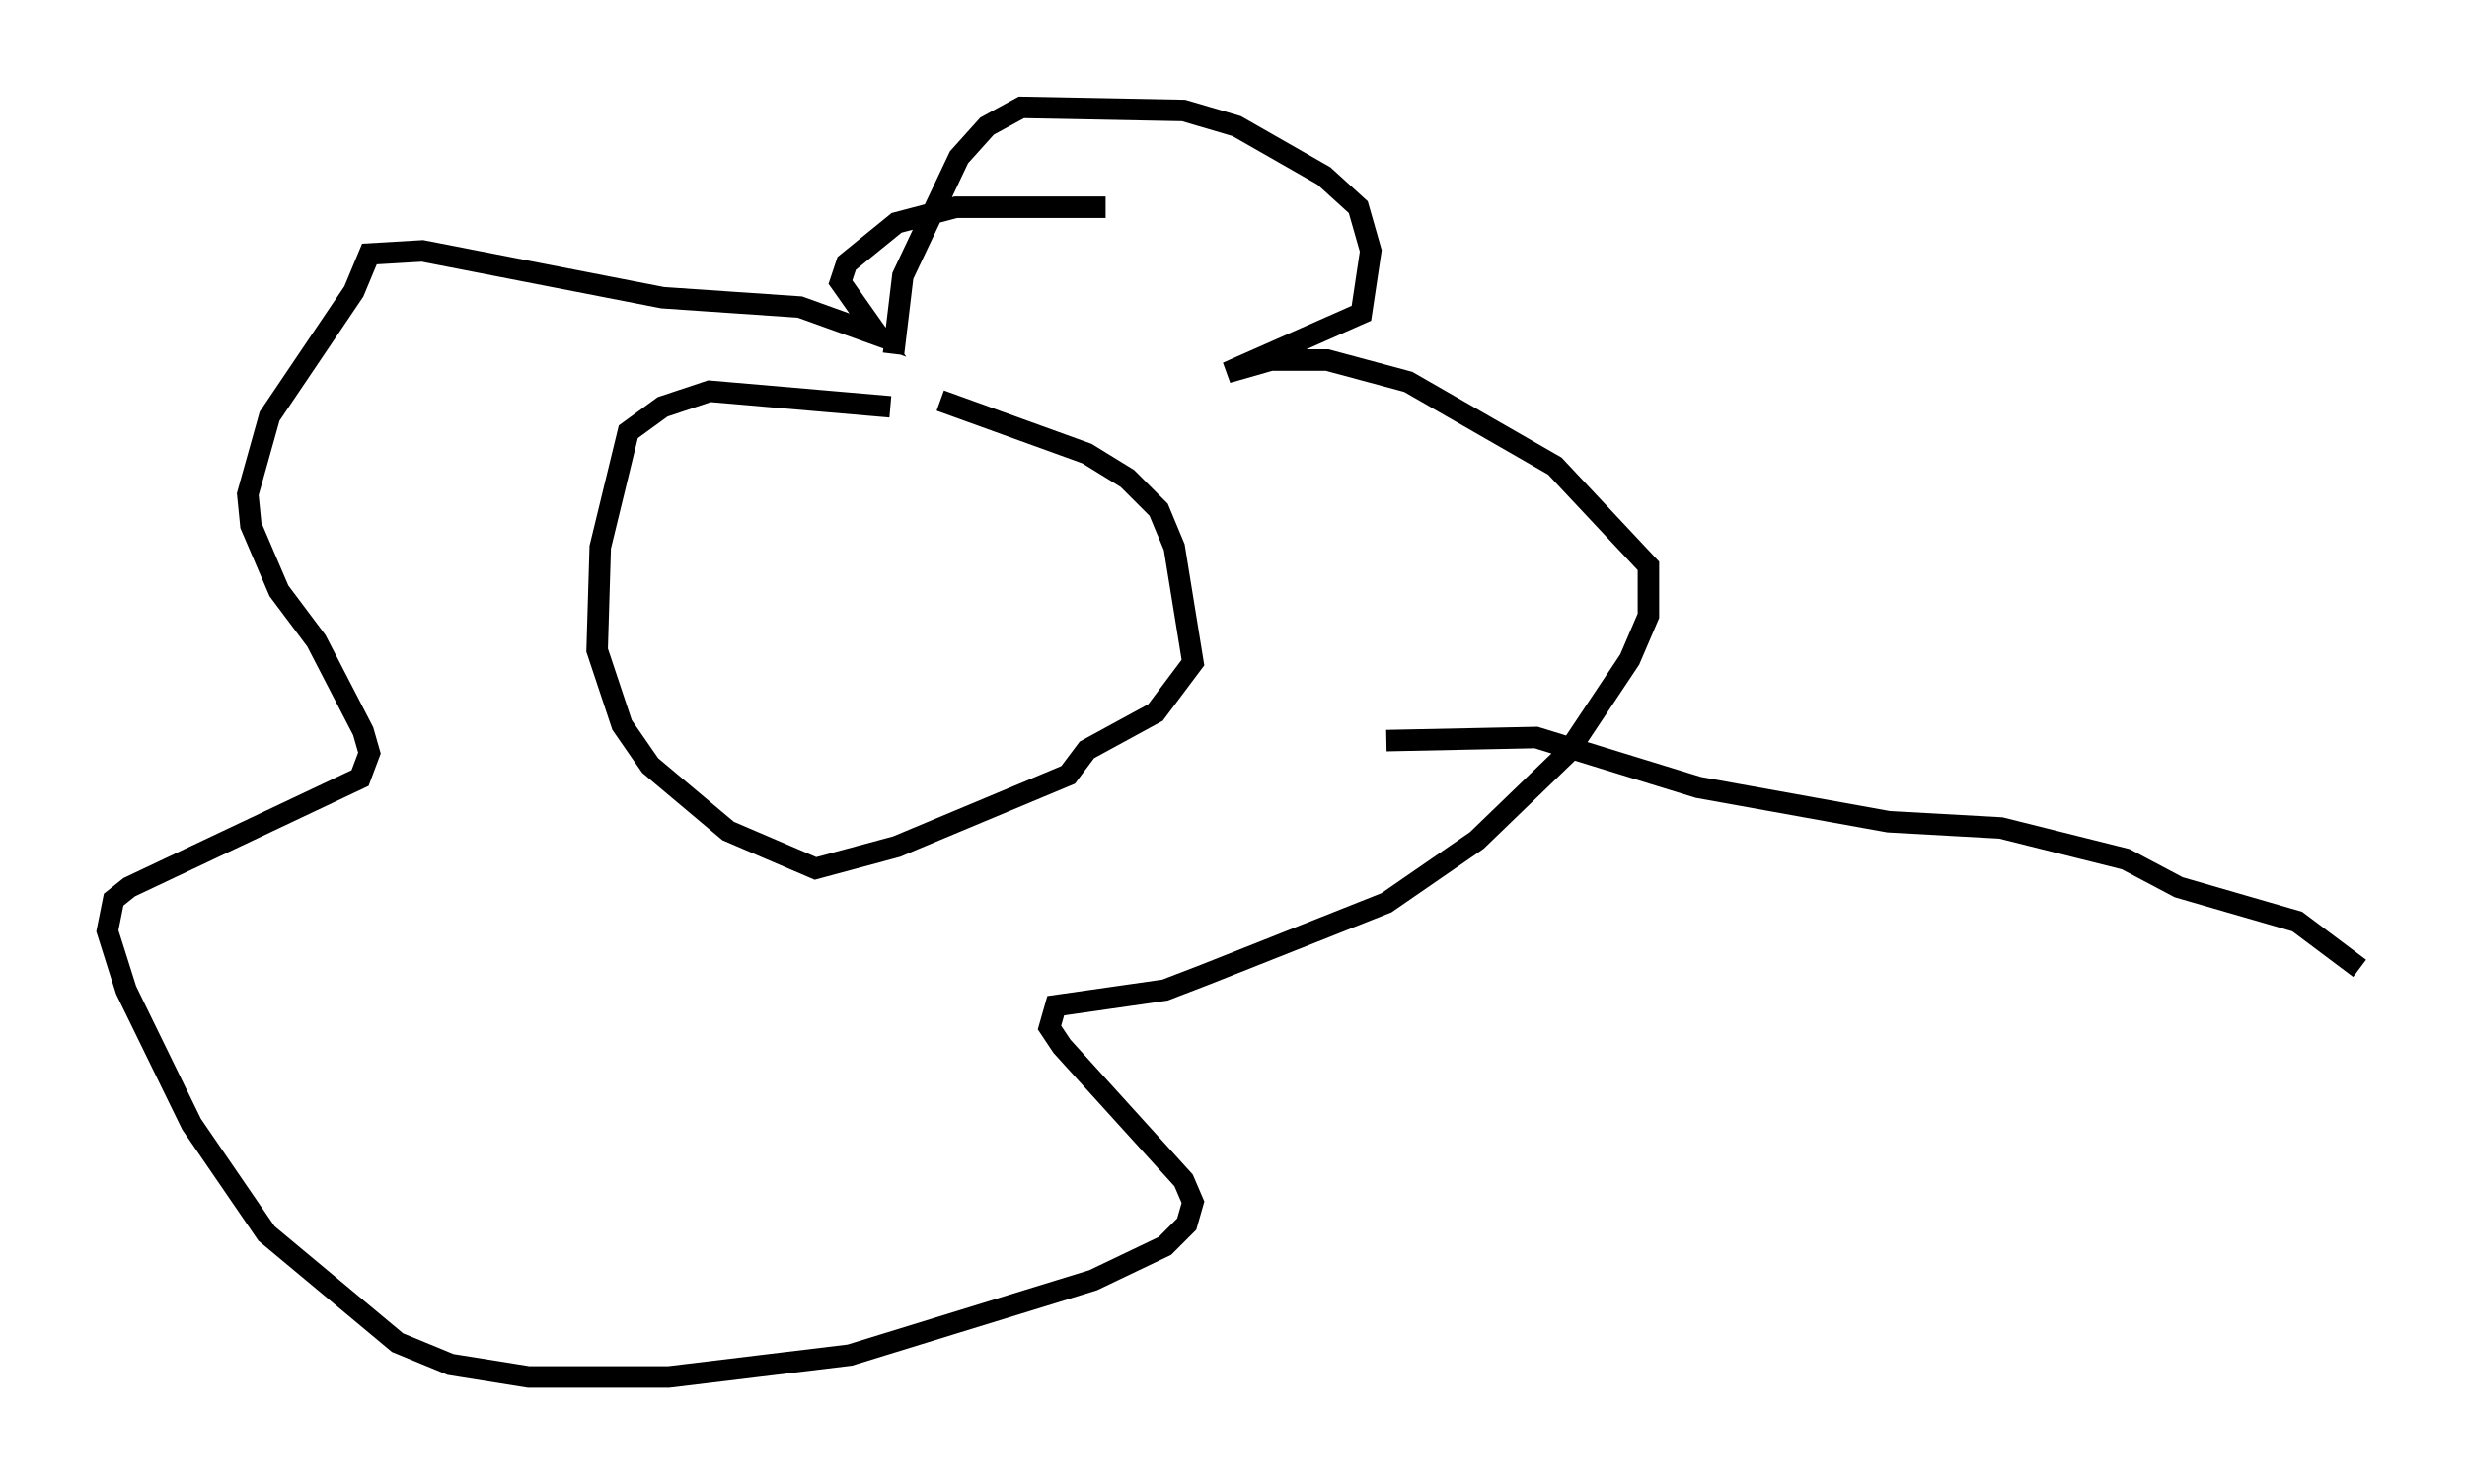 <?xml version="1.0" encoding="utf-8" ?>
<svg baseProfile="full" height="69.117" version="1.1" width="114.871" xmlns="http://www.w3.org/2000/svg" xmlns:ev="http://www.w3.org/2001/xml-events" xmlns:xlink="http://www.w3.org/1999/xlink"><defs /><rect fill="white" height="69.117" width="114.871" x="0" y="0" /><path d="M40.732, 18.944 m3.05, -0.291 l6.827, 2.469 1.888, 1.162 l1.453, 1.453 0.726, 1.743 l0.872, 5.374 -1.743, 2.324 l-3.196, 1.743 -0.872, 1.162 l-7.989, 3.341 -3.777, 1.017 l-4.067, -1.743 -3.631, -3.05 l-1.307, -1.888 -1.162, -3.486 l0.145, -4.793 1.307, -5.374 l1.598, -1.162 2.179, -0.726 l8.425, 0.726 m0.145, -2.469 l0.436, -3.631 2.615, -5.52 l1.307, -1.453 1.598, -0.872 l7.553, 0.145 2.469, 0.726 l4.067, 2.324 1.598, 1.453 l0.581, 2.034 -0.436, 2.905 l-6.246, 2.76 2.034, -0.581 l2.615, 0.0 3.777, 1.017 l6.827, 3.922 4.358, 4.648 l0.0, 2.324 -0.872, 2.034 l-2.905, 4.358 -4.212, 4.067 l-4.212, 2.905 -8.425, 3.341 l-1.888, 0.726 -5.084, 0.726 l-0.291, 1.017 0.581, 0.872 l5.665, 6.246 0.436, 1.017 l-0.291, 1.017 -1.017, 1.017 l-3.341, 1.598 -11.33, 3.486 l-8.425, 1.017 -6.536, 0.0 l-3.631, -0.581 -2.469, -1.017 l-6.101, -5.084 -3.486, -5.084 l-3.05, -6.246 -0.872, -2.76 l0.291, -1.453 0.726, -0.581 l10.749, -5.084 0.436, -1.162 l-0.291, -1.017 -2.179, -4.212 l-1.743, -2.324 -1.307, -3.05 l-0.145, -1.453 1.017, -3.631 l3.922, -5.81 0.726, -1.743 l2.469, -0.145 11.184, 2.179 l6.391, 0.436 3.631, 1.307 l-1.743, -2.469 0.291, -0.872 l2.324, -1.888 2.76, -0.726 l6.972, 0.0 m13.073, 24.838 l6.972, -0.145 7.553, 2.324 l8.86, 1.598 5.229, 0.291 l5.81, 1.453 2.469, 1.307 l5.52, 1.598 2.905, 2.179 " fill="none" stroke="black" stroke-width="1" /></svg>